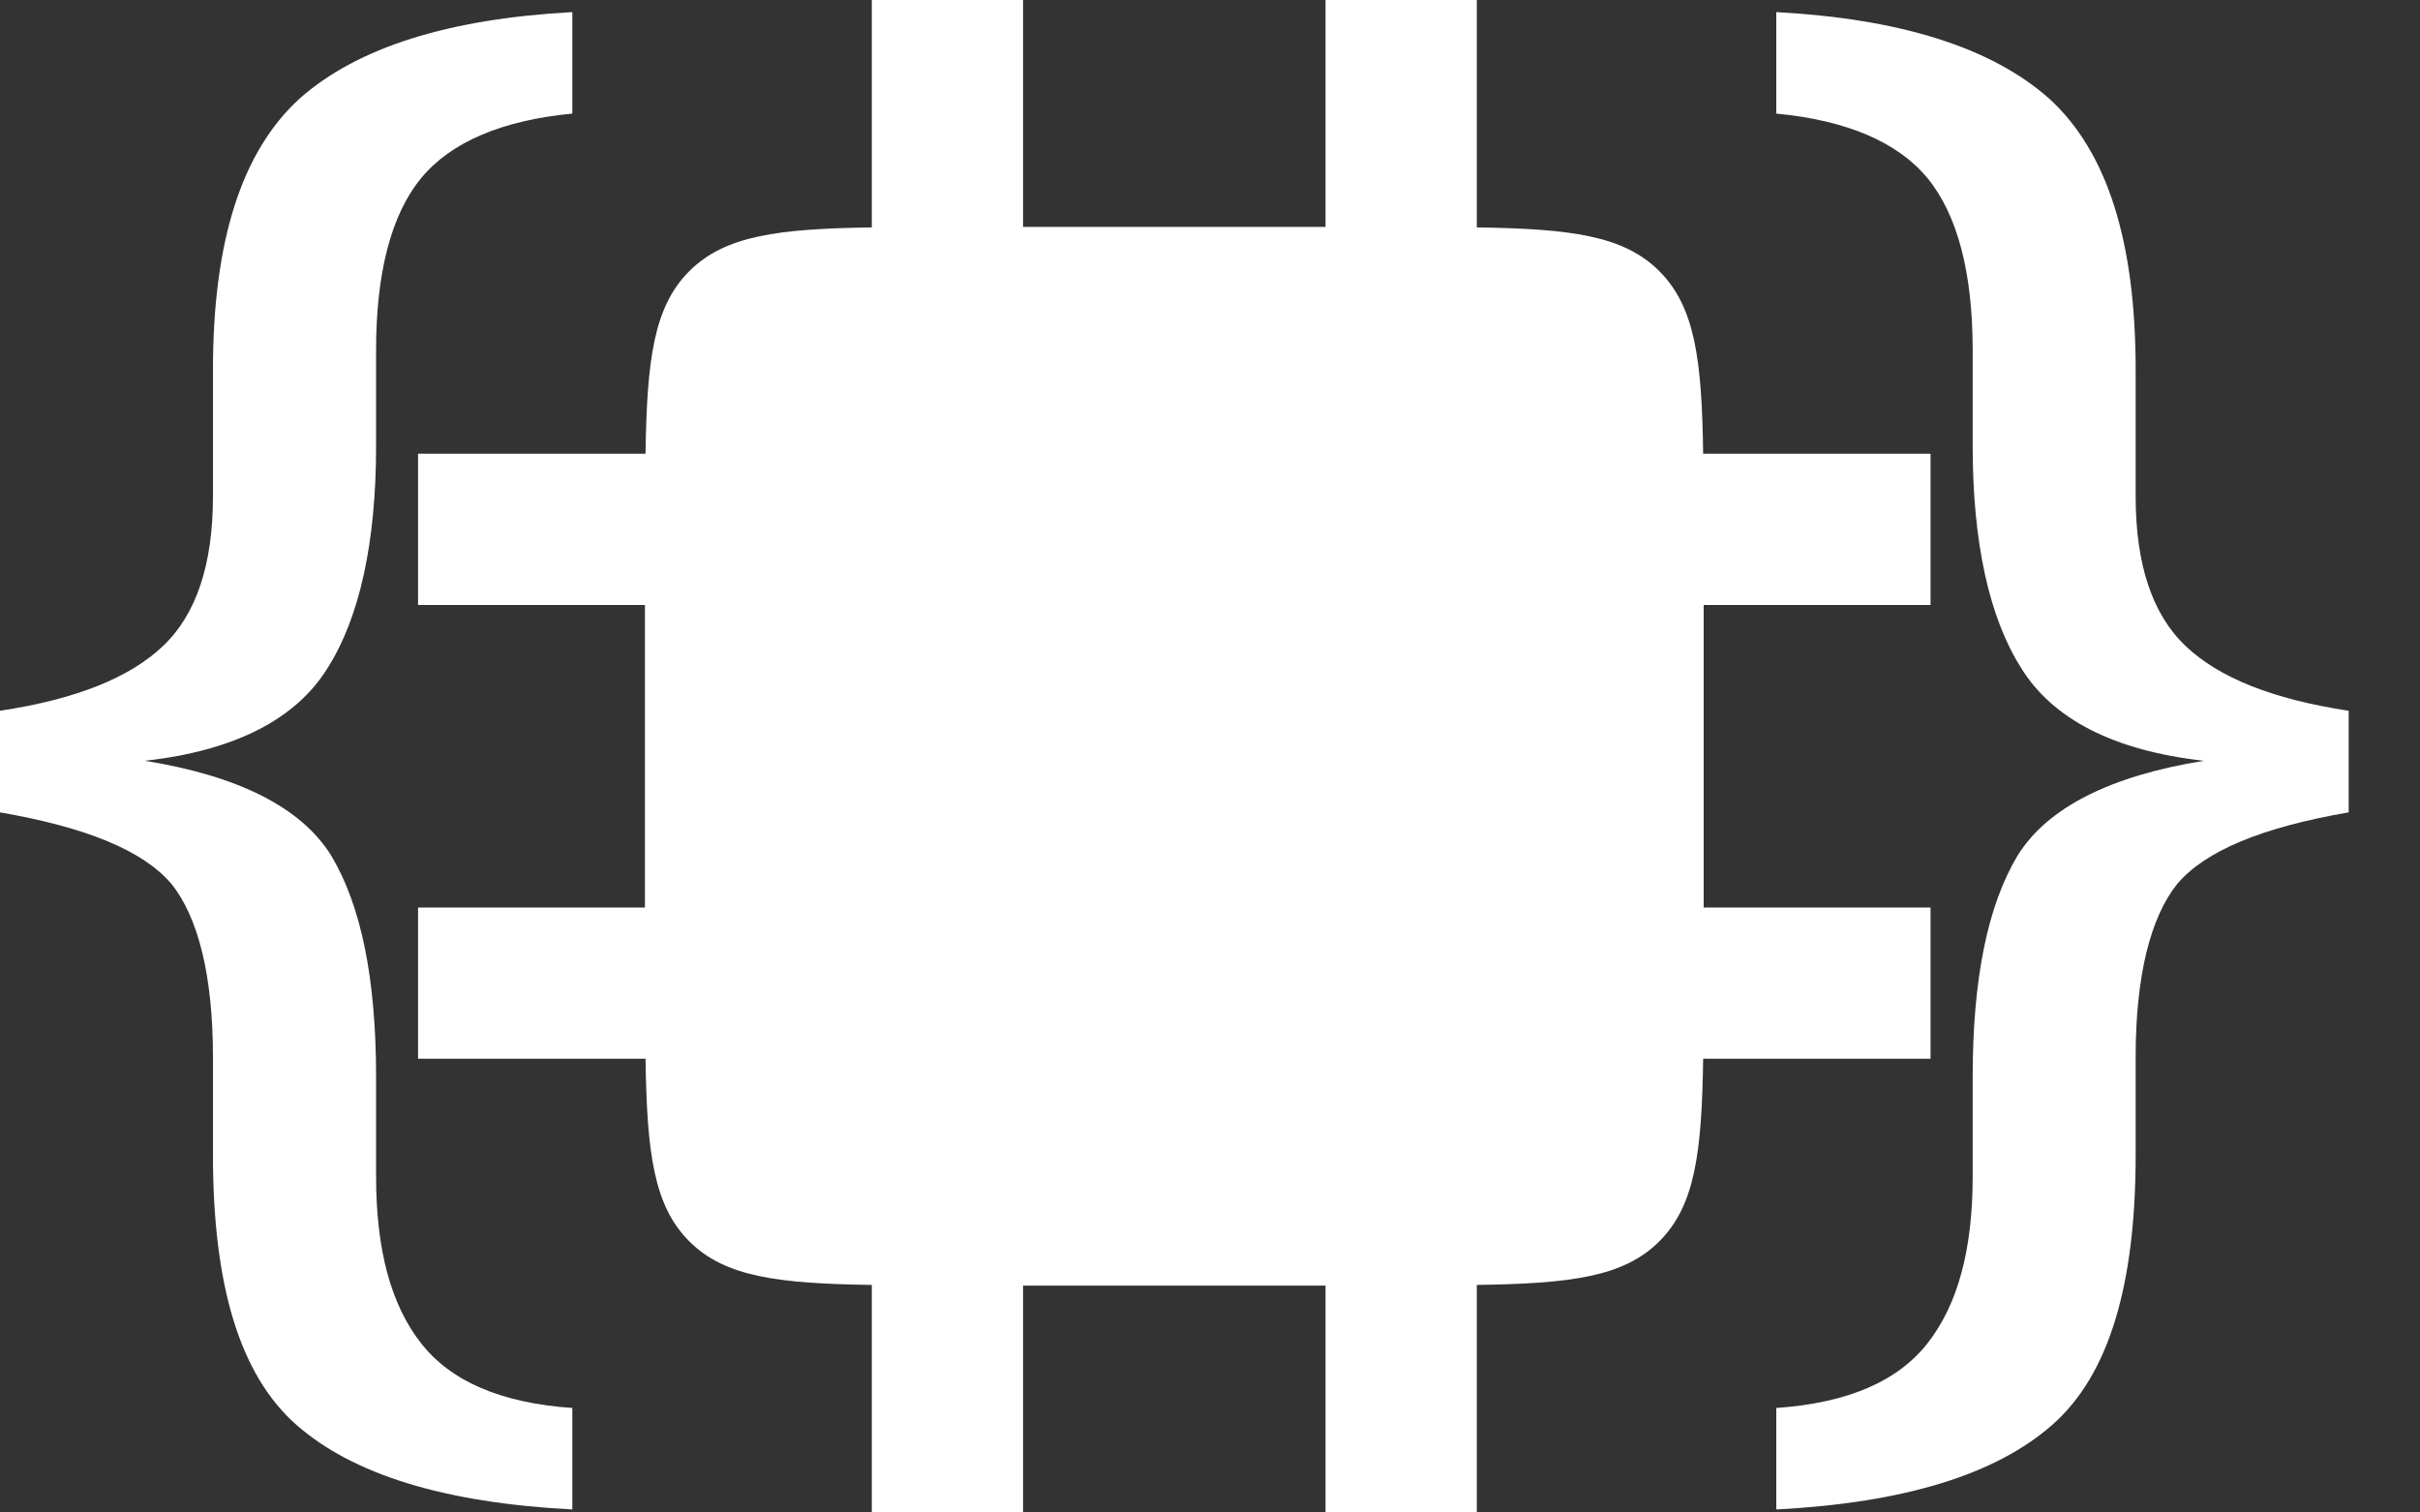 <svg width="32" height="20" viewBox="0 0 32 20" fill="none" xmlns="http://www.w3.org/2000/svg">
<rect x="0" y="0" width="32" height="20" fill="#333333" stroke="none"/>
<path d="M13.528 3H17.528V0H19.528V3.007C20.768 3.025 21.471 3.114 21.942 3.586C22.414 4.058 22.504 4.76 22.521 6H25.528V8H22.528V12H25.528V14H22.521C22.503 15.24 22.414 15.943 21.942 16.414C21.471 16.886 20.768 16.973 19.528 16.991V20H17.528V17H13.528V20H11.528V16.991C10.289 16.973 9.586 16.886 9.114 16.414C8.643 15.943 8.554 15.24 8.536 14H5.528V12H8.528V8H5.528V6H8.536C8.554 4.76 8.643 4.058 9.114 3.586C9.586 3.114 10.289 3.025 11.528 3.007V0H13.528V3Z" fill="white" style="fill:white;fill-opacity:1;"/>
<path d="M7.568 1.502C6.645 1.59 5.962 1.876 5.566 2.359C5.17 2.843 4.973 3.614 4.973 4.626V5.901C4.973 7.177 4.753 8.168 4.335 8.828C3.917 9.51 3.102 9.928 1.914 10.06C3.146 10.258 3.983 10.675 4.379 11.313C4.775 11.973 4.973 12.942 4.973 14.24V15.56C4.973 16.527 5.17 17.254 5.566 17.76C5.962 18.266 6.622 18.552 7.568 18.618V19.96C5.874 19.872 4.664 19.498 3.916 18.838C3.168 18.178 2.816 16.989 2.816 15.273V13.976C2.816 12.898 2.619 12.127 2.267 11.688C1.893 11.248 1.144 10.94 0 10.742V9.399C1.012 9.245 1.716 8.96 2.156 8.542C2.596 8.124 2.816 7.464 2.816 6.562V4.89C2.816 3.196 3.191 2.008 3.961 1.304C4.731 0.622 5.941 0.248 7.568 0.16V1.502Z" fill="white" style="fill:white;fill-opacity:1;"/>
<path d="M23.488 0.16C25.116 0.248 26.327 0.622 27.097 1.304C27.867 2.008 28.24 3.196 28.24 4.89V6.562C28.24 7.464 28.46 8.124 28.9 8.542C29.34 8.96 30.045 9.245 31.057 9.399V10.742C29.913 10.94 29.164 11.248 28.79 11.688C28.438 12.127 28.24 12.898 28.24 13.976V15.273C28.24 16.989 27.889 18.178 27.141 18.838C26.393 19.498 25.182 19.872 23.488 19.96V18.618C24.434 18.552 25.094 18.266 25.49 17.76C25.886 17.254 26.085 16.528 26.085 15.56V14.24C26.085 12.942 26.283 11.973 26.679 11.313C27.075 10.676 27.911 10.258 29.143 10.06C27.955 9.928 27.141 9.51 26.723 8.828C26.305 8.168 26.085 7.177 26.085 5.901V4.626C26.085 3.614 25.886 2.843 25.49 2.359C25.094 1.876 24.412 1.59 23.488 1.502V0.16Z" fill="white" style="fill:white;fill-opacity:1;"/>
</svg>
